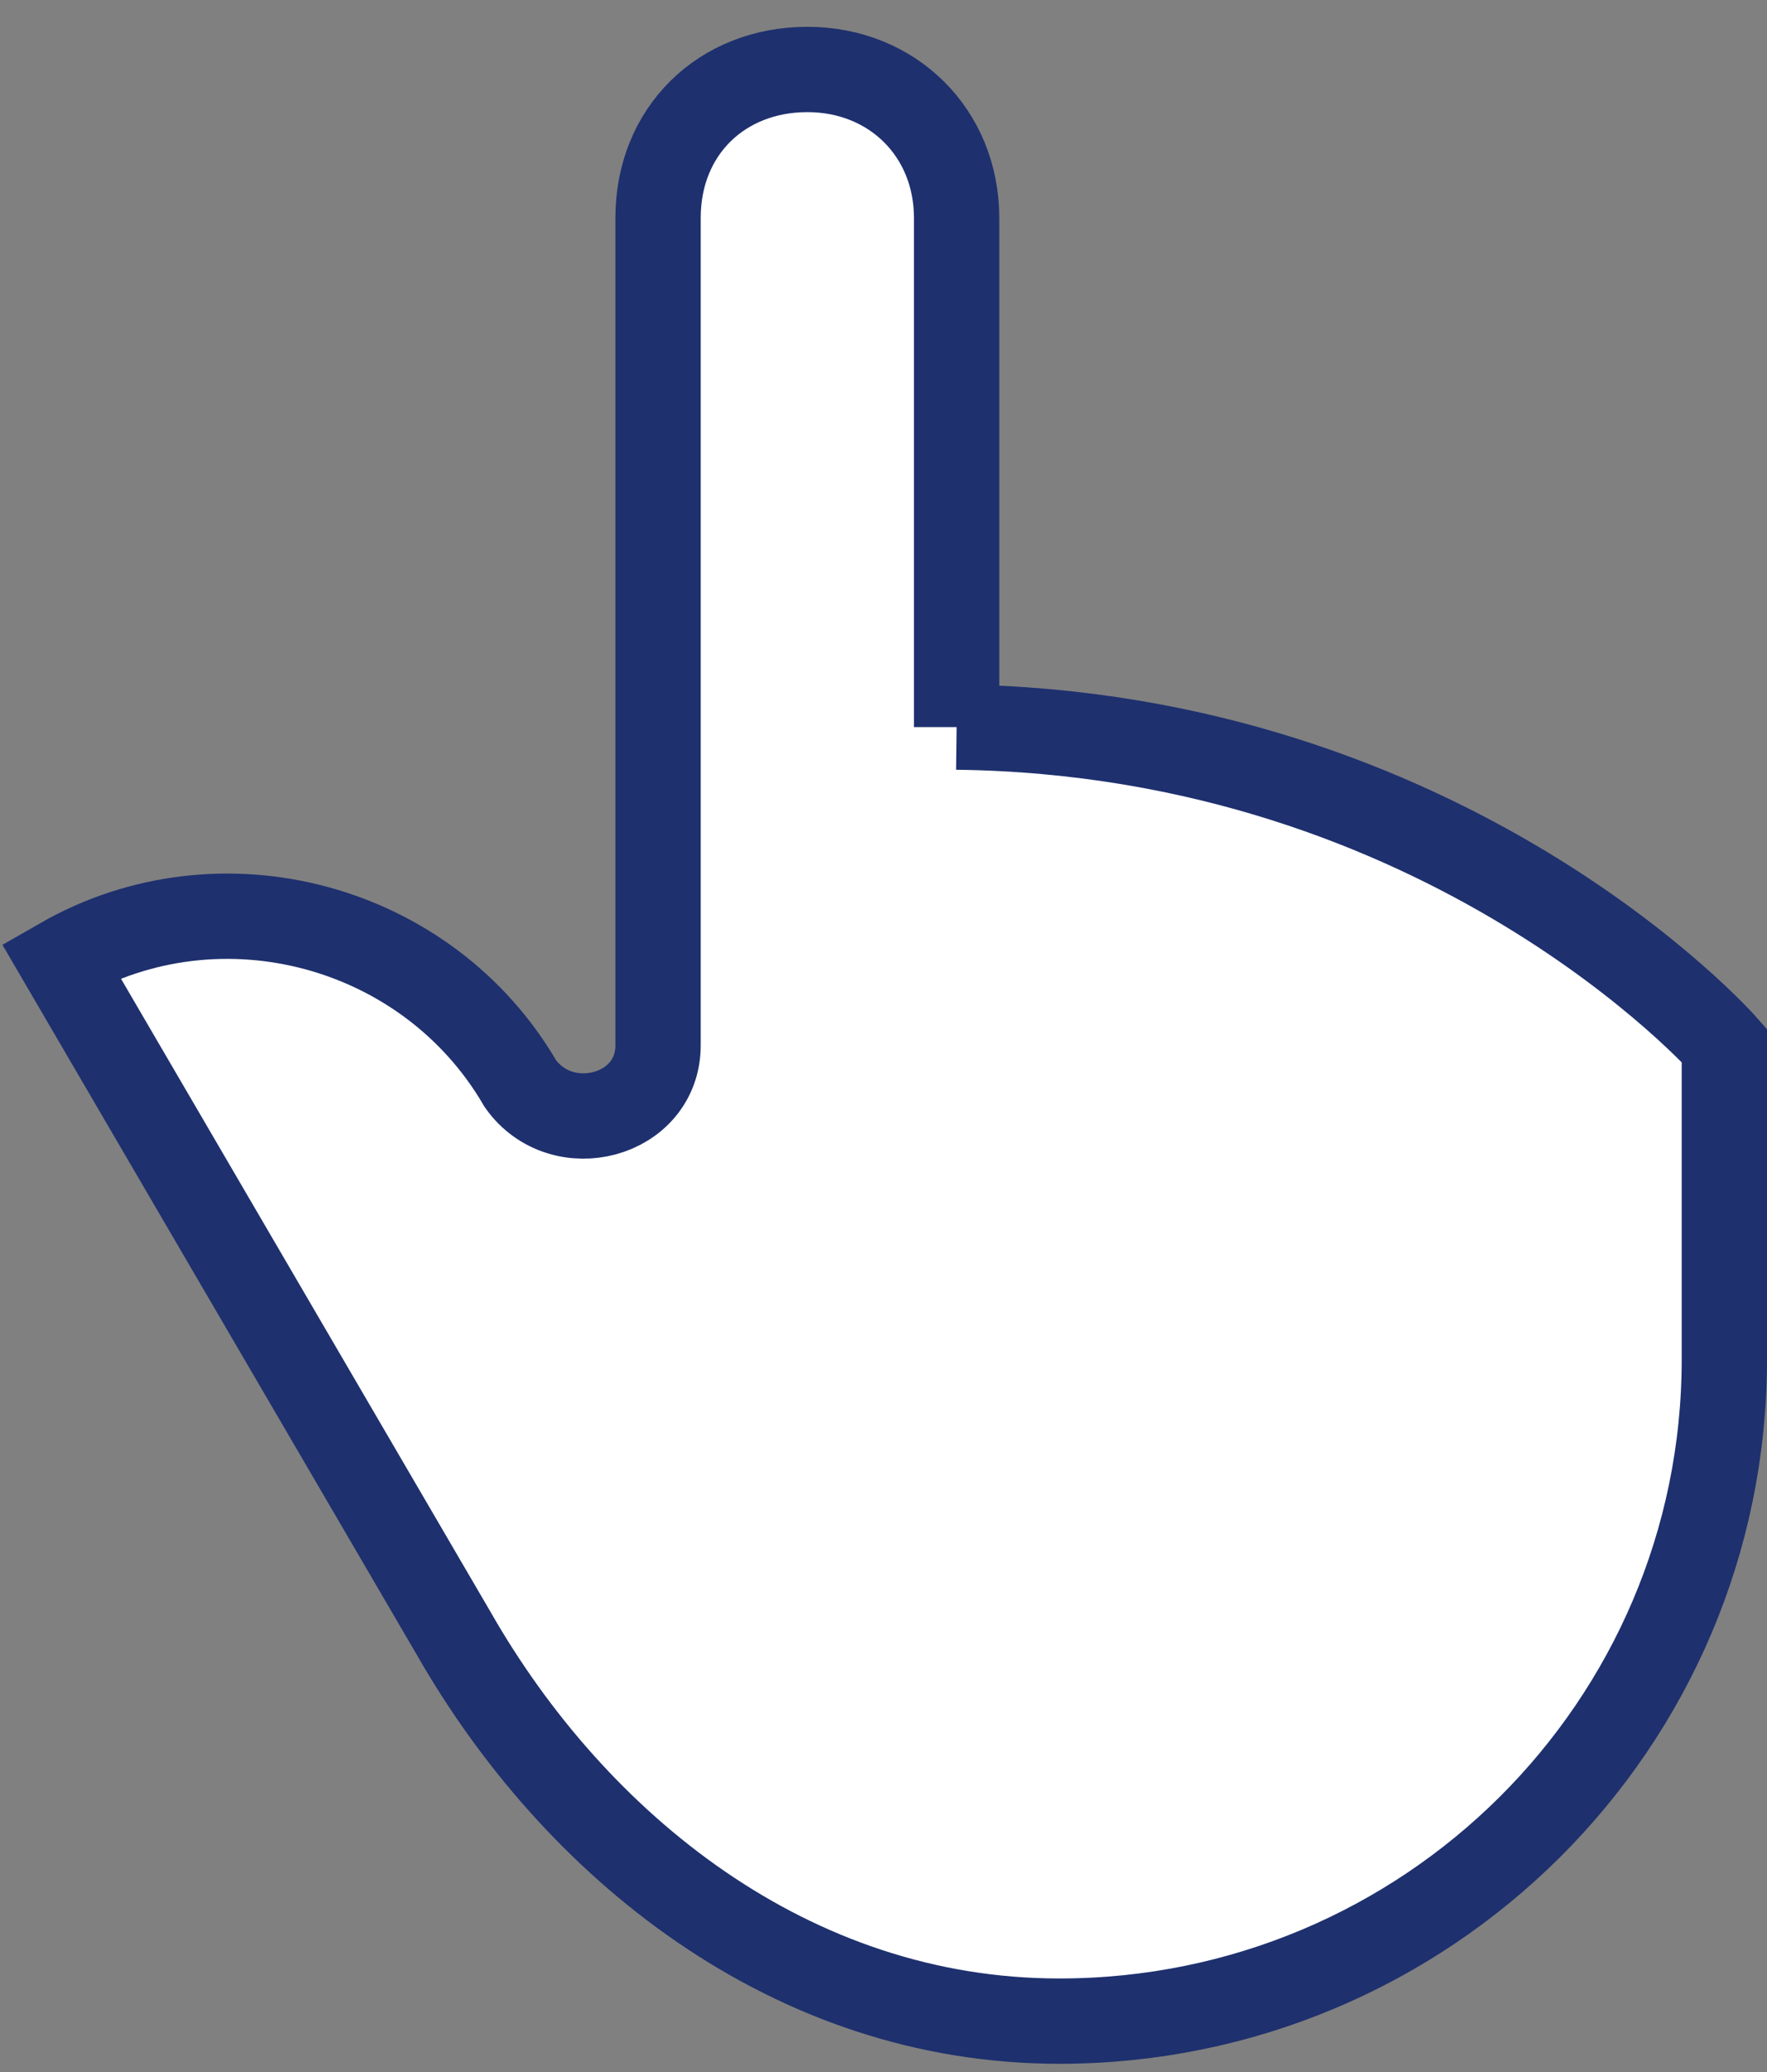 <svg xmlns="http://www.w3.org/2000/svg" xmlns:xlink="http://www.w3.org/1999/xlink" width="29" height="34" viewBox="0 0 29 34"><rect x="0" y="0" width="29" height="34" fill="#808080" stroke="none"/><defs><path id="pf7ra" d="M298.7 694.931v-8.354c0-1.395-1.05-2.437-2.45-2.437-1.4 0-2.45 1.004-2.45 2.437v13.576c0 1.171-1.577 1.586-2.259.63-1.516-2.61-4.916-3.53-7.541-2.023l6.452 11.053c1.987 3.471 5.52 6.352 9.932 6.352 6.029 0 10.916-4.86 10.916-10.857v-5.155s-4.523-5.123-12.6-5.222z"/></defs><g><g transform="translate(-283 -683)"><use fill="#fff" xlink:href="#pf7ra"/><use fill="#fff" fill-opacity="0" stroke="#1e306e" stroke-miterlimit="50" stroke-width="1.4" xlink:href="#pf7ra"/></g></g></svg>
